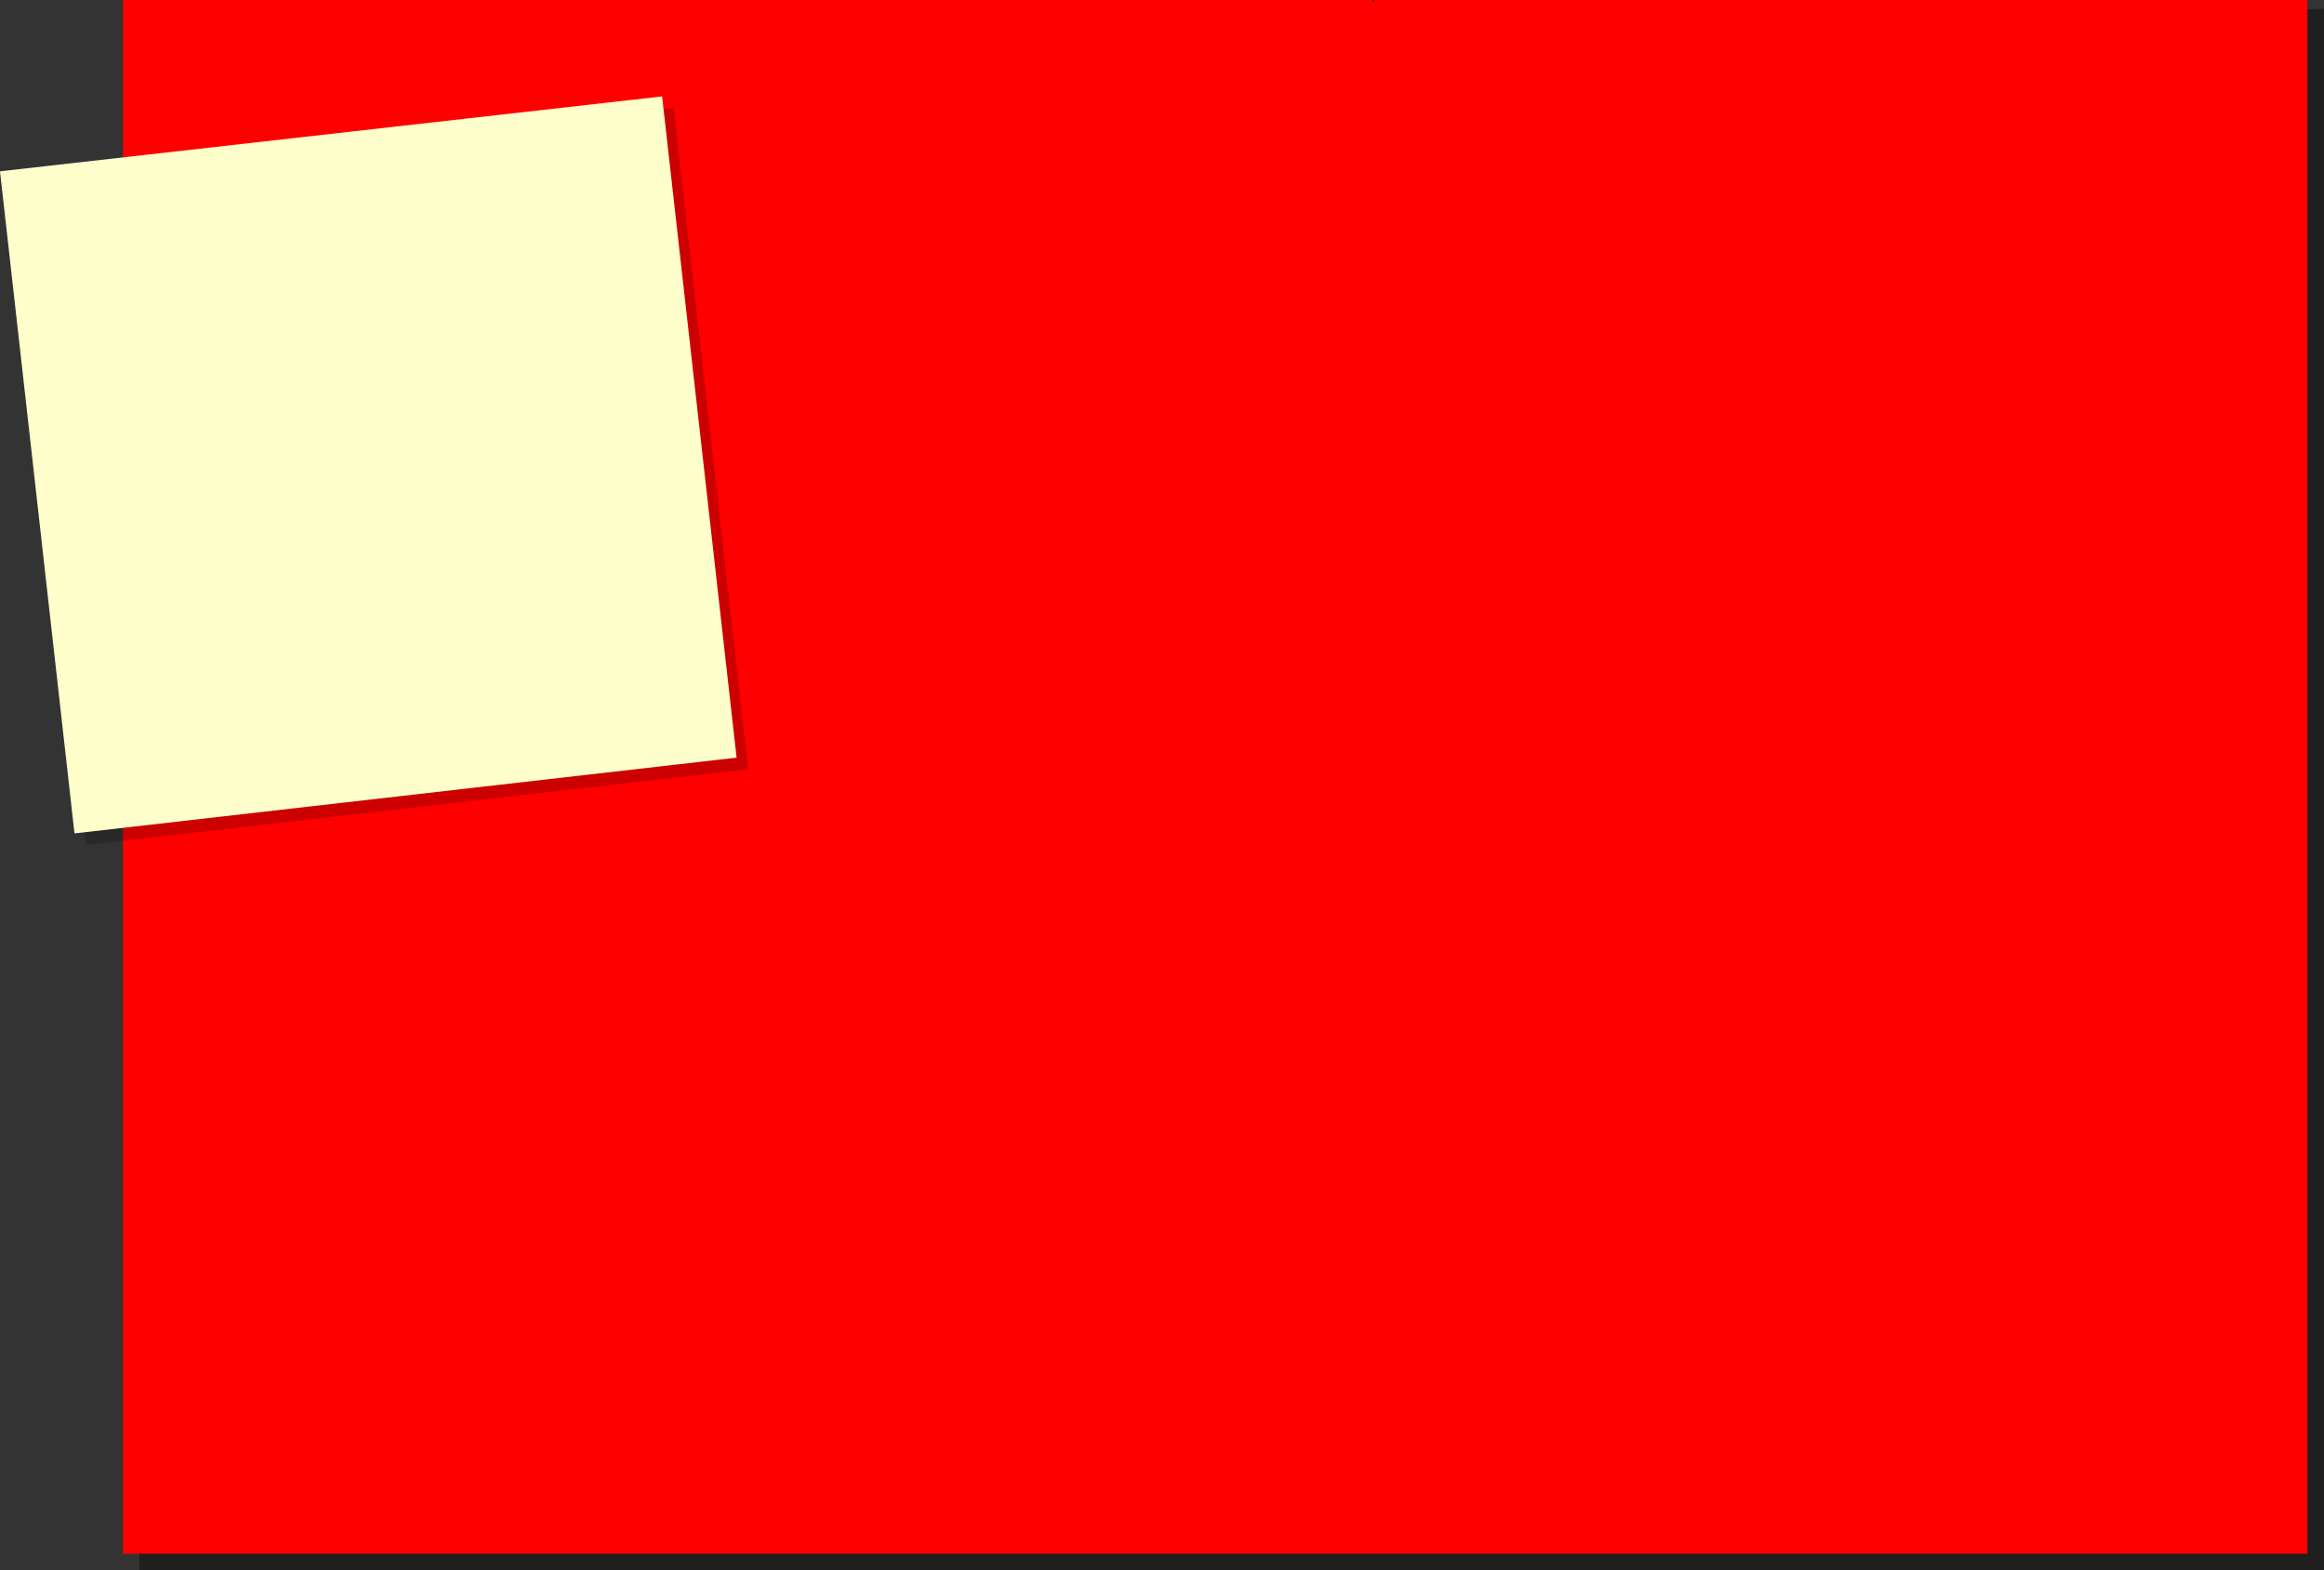 <?xml version="1.0" encoding="UTF-8" standalone="no"?>
<svg xmlns:xlink="http://www.w3.org/1999/xlink" height="189.75px" width="280.8px" xmlns="http://www.w3.org/2000/svg">
  <rect width="100%" height="100%" fill="#333333" stroke="none"/>
  <g transform="matrix(1.0, 0.0, 0.0, 1.0, 146.85, 87.5)">
    <path d="M28.45 -87.5 L129.2 -87.5 128.95 -86.25 133.95 -86.45 133.95 102.25 -130.0 102.25 -130.0 -85.75 20.8 -85.75 21.0 -85.25 21.5 -85.75 21.0 -85.75 21.0 -85.85 28.45 -87.5" fill="#000000" fill-opacity="0.4" fill-rule="evenodd" stroke="none"/>
    <path d="M19.25 -87.5 L131.95 -87.5 131.95 100.25 -132.0 100.25 -132.0 -87.5 18.9 -87.5 19.0 -87.25 19.25 -87.5" fill="#ff0000"/>
    <path d="M-65.45 -74.45 L-56.45 5.45 -136.45 14.6 -145.45 -65.4 -65.45 -74.45" fill="#000000" fill-opacity="0.2" fill-rule="evenodd" stroke="none"/>
    <path d="M-66.85 -75.85 L-57.85 4.05 -137.85 13.2 -146.85 -66.8 -66.85 -75.85" fill="#ffffcc" fill-rule="evenodd" stroke="none"/>
  </g>
</svg>
